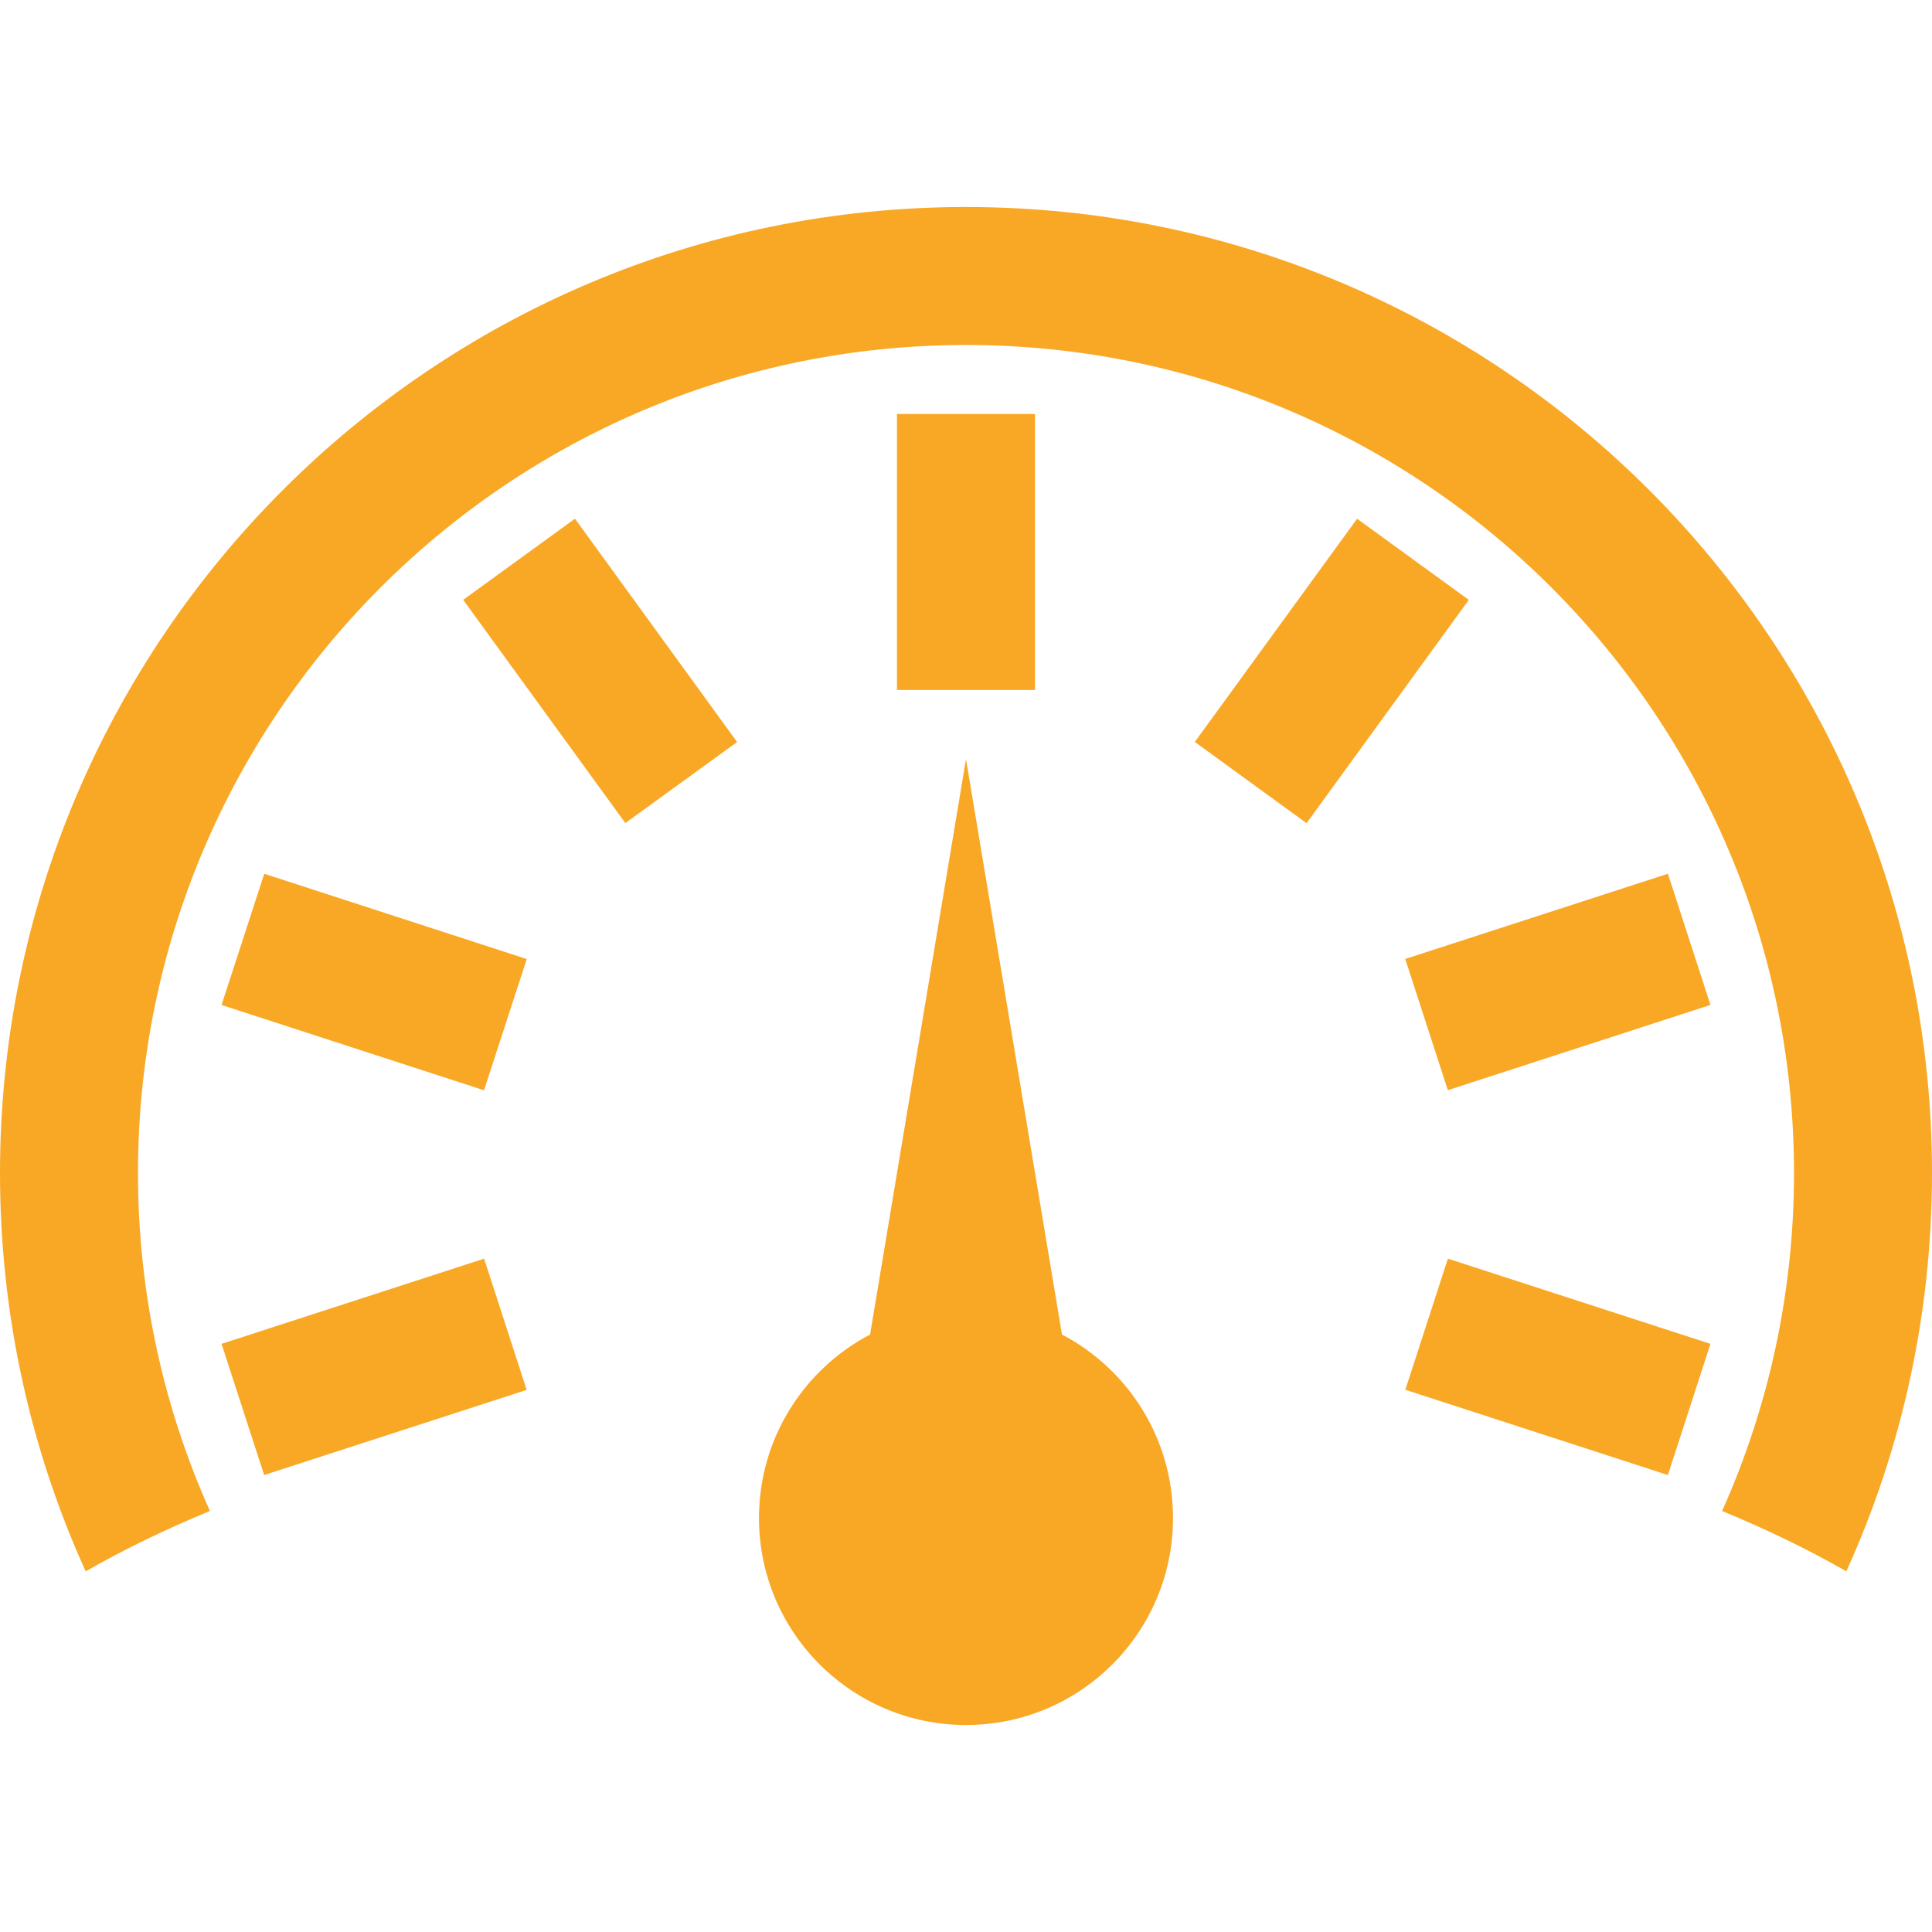<svg width="30" height="30" viewBox="0 0 40 40" fill="none" xmlns="http://www.w3.org/2000/svg">
<path d="M21.987 27.63L20 15.714L18.014 27.63C16.647 28.346 15.714 29.779 15.714 31.429C15.714 33.796 17.633 35.714 20 35.714C22.367 35.714 24.286 33.796 24.286 31.429C24.286 29.779 23.354 28.346 21.987 27.63Z" fill="#F9A826"/>
<path d="M20 4.286C8.954 4.286 0 13.24 0 24.286C0 27.227 0.634 30.02 1.774 32.533C2.551 32.087 3.413 31.669 4.346 31.283C3.389 29.146 2.857 26.779 2.857 24.286C2.857 14.819 10.533 7.143 20 7.143C29.467 7.143 37.143 14.819 37.143 24.286C37.143 26.779 36.611 29.146 35.654 31.283C36.587 31.669 37.449 32.086 38.226 32.533C39.367 30.02 40 27.227 40 24.286C40 13.24 31.046 4.286 20 4.286Z" fill="#F9A826"/>
<path d="M5.469 30.539L4.587 27.823L10.023 26.059L10.904 28.776L5.469 30.539ZM12.947 17.041L9.59 12.419L11.904 10.739L15.261 15.363L12.947 17.041ZM18.571 8.571H21.429V14.286H18.571V8.571ZM10.021 22.573L4.587 20.807L5.471 18.09L10.906 19.856L10.021 22.573ZM29.976 22.571L29.094 19.854L34.532 18.09L35.413 20.806L29.976 22.571ZM24.737 15.361L28.097 10.74L30.41 12.42L27.051 17.043L24.737 15.361ZM34.532 30.539L29.096 28.774L29.977 26.059L35.413 27.823L34.532 30.539Z" fill="#F9A826"/>
</svg>

